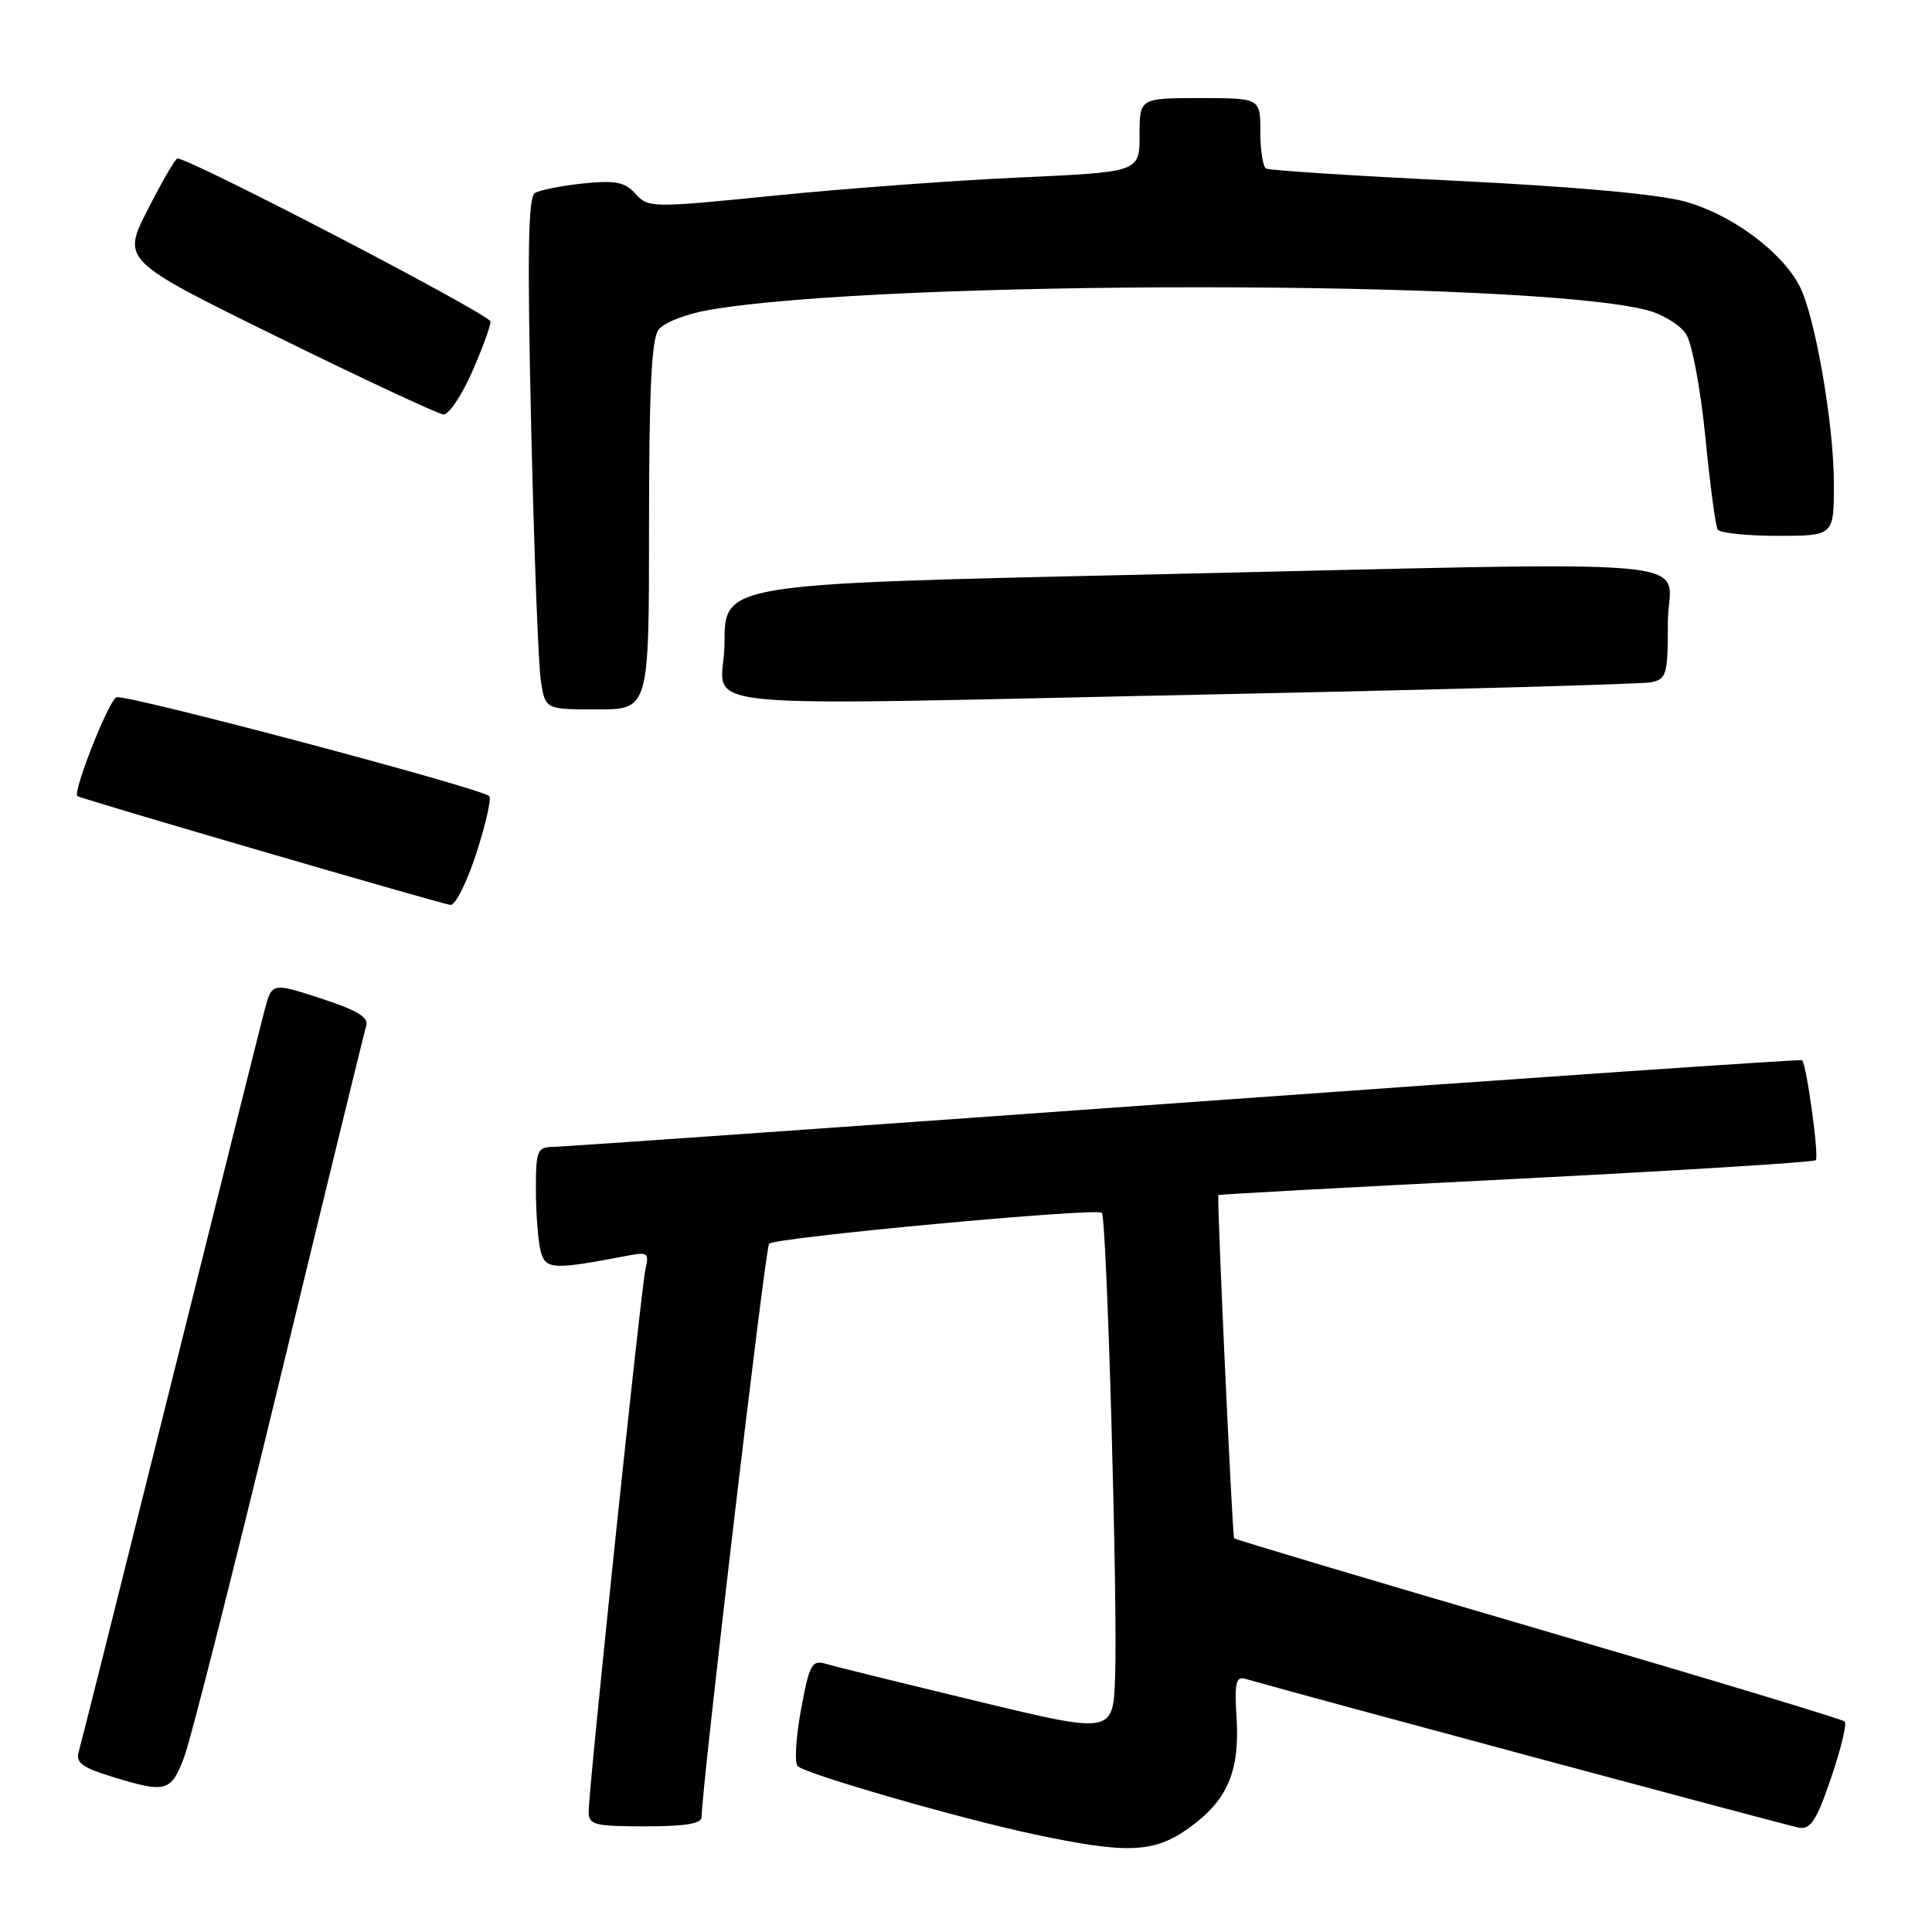 <?xml version="1.0" encoding="UTF-8" standalone="no"?>
<!DOCTYPE svg PUBLIC "-//W3C//DTD SVG 1.1//EN" "http://www.w3.org/Graphics/SVG/1.1/DTD/svg11.dtd" >
<svg xmlns="http://www.w3.org/2000/svg" xmlns:xlink="http://www.w3.org/1999/xlink" version="1.1" viewBox="0 0 256 256">
 <g >
 <path fill="currentColor"
d=" M 157.68 242.12 C 162.66 238.51 164.29 234.67 163.85 227.57 C 163.56 223.01 163.77 222.10 165.00 222.45 C 172.12 224.51 236.93 241.93 238.39 242.18 C 239.92 242.44 240.72 241.19 242.63 235.58 C 243.93 231.77 244.74 228.41 244.44 228.11 C 244.14 227.81 225.88 222.30 203.86 215.86 C 181.84 209.42 163.69 204.01 163.53 203.83 C 163.29 203.56 161.23 158.84 161.44 158.35 C 161.47 158.26 179.19 157.30 200.81 156.21 C 222.43 155.11 240.34 154.00 240.60 153.73 C 241.06 153.27 239.38 141.01 238.78 140.48 C 238.63 140.34 201.82 142.87 157.00 146.09 C 112.17 149.31 74.49 151.96 73.25 151.97 C 71.18 152.00 71.00 152.46 71.01 157.75 C 71.02 160.91 71.31 164.54 71.65 165.82 C 72.30 168.24 73.25 168.28 83.29 166.36 C 85.81 165.88 86.03 166.06 85.53 168.16 C 84.94 170.70 78.00 236.91 78.00 240.07 C 78.00 241.81 78.76 242.00 85.50 242.00 C 90.85 242.00 92.99 241.64 92.97 240.75 C 92.91 237.52 101.39 165.41 101.91 164.80 C 102.60 163.98 145.26 160.01 146.00 160.70 C 146.65 161.30 148.11 212.18 147.76 222.13 C 147.50 229.76 147.50 229.76 129.50 225.42 C 119.60 223.03 110.57 220.81 109.44 220.47 C 107.57 219.92 107.25 220.51 106.13 226.58 C 105.45 230.27 105.26 233.63 105.70 234.03 C 106.89 235.11 127.23 240.98 137.00 243.05 C 149.47 245.70 152.95 245.55 157.68 242.12 Z  M 24.43 232.75 C 25.30 230.41 30.97 208.03 37.03 183.00 C 43.09 157.97 48.26 136.80 48.52 135.95 C 48.88 134.80 47.38 133.88 42.52 132.30 C 36.03 130.19 36.03 130.19 35.06 133.84 C 34.53 135.86 28.88 158.43 22.51 184.00 C 16.13 209.57 10.69 231.27 10.41 232.20 C 10.01 233.53 10.97 234.24 14.70 235.38 C 22.04 237.64 22.66 237.48 24.43 232.75 Z  M 63.13 113.02 C 64.37 109.19 65.13 105.80 64.83 105.49 C 63.77 104.44 16.62 91.93 15.43 92.39 C 14.41 92.78 9.56 105.07 10.26 105.49 C 10.95 105.92 58.68 119.83 59.69 119.91 C 60.35 119.96 61.90 116.86 63.13 113.02 Z  M 86.00 69.69 C 86.00 51.81 86.33 44.94 87.25 43.70 C 87.95 42.75 90.92 41.59 94.00 41.06 C 117.36 37.05 202.82 37.07 218.25 41.10 C 220.32 41.64 222.64 43.07 223.43 44.29 C 224.21 45.51 225.35 51.64 225.97 57.92 C 226.58 64.20 227.32 69.71 227.60 70.17 C 227.89 70.63 231.47 71.00 235.56 71.00 C 243.00 71.00 243.00 71.00 243.00 64.11 C 243.00 56.22 240.51 41.89 238.45 37.90 C 236.07 33.30 229.35 28.36 223.21 26.69 C 219.63 25.72 208.38 24.71 193.00 23.96 C 179.53 23.31 168.16 22.57 167.75 22.33 C 167.34 22.08 167.00 19.88 167.00 17.44 C 167.00 13.00 167.00 13.00 159.00 13.00 C 151.00 13.00 151.00 13.00 151.00 17.89 C 151.00 22.79 151.00 22.79 135.25 23.51 C 126.59 23.90 111.95 24.98 102.72 25.91 C 86.35 27.56 85.90 27.55 84.22 25.69 C 82.80 24.11 81.58 23.87 77.28 24.31 C 74.40 24.61 71.52 25.18 70.87 25.58 C 69.98 26.13 69.86 33.73 70.38 56.40 C 70.76 72.96 71.34 88.19 71.67 90.25 C 72.26 94.00 72.26 94.00 79.13 94.00 C 86.00 94.00 86.00 94.00 86.00 69.69 Z  M 163.50 91.95 C 192.65 91.34 217.51 90.65 218.75 90.41 C 220.84 89.99 221.00 89.44 221.00 82.48 C 221.00 73.63 229.53 74.39 150.25 76.17 C 96.00 77.38 96.00 77.38 96.00 85.19 C 96.00 94.41 87.15 93.53 163.50 91.95 Z  M 62.51 49.38 C 63.88 46.28 65.00 43.24 65.00 42.61 C 65.00 41.70 25.25 21.00 23.51 21.00 C 23.24 21.00 21.48 24.04 19.59 27.75 C 16.14 34.50 16.14 34.50 36.82 44.67 C 48.19 50.26 58.07 54.87 58.76 54.92 C 59.46 54.96 61.14 52.47 62.51 49.38 Z "/>
</g>
</svg>